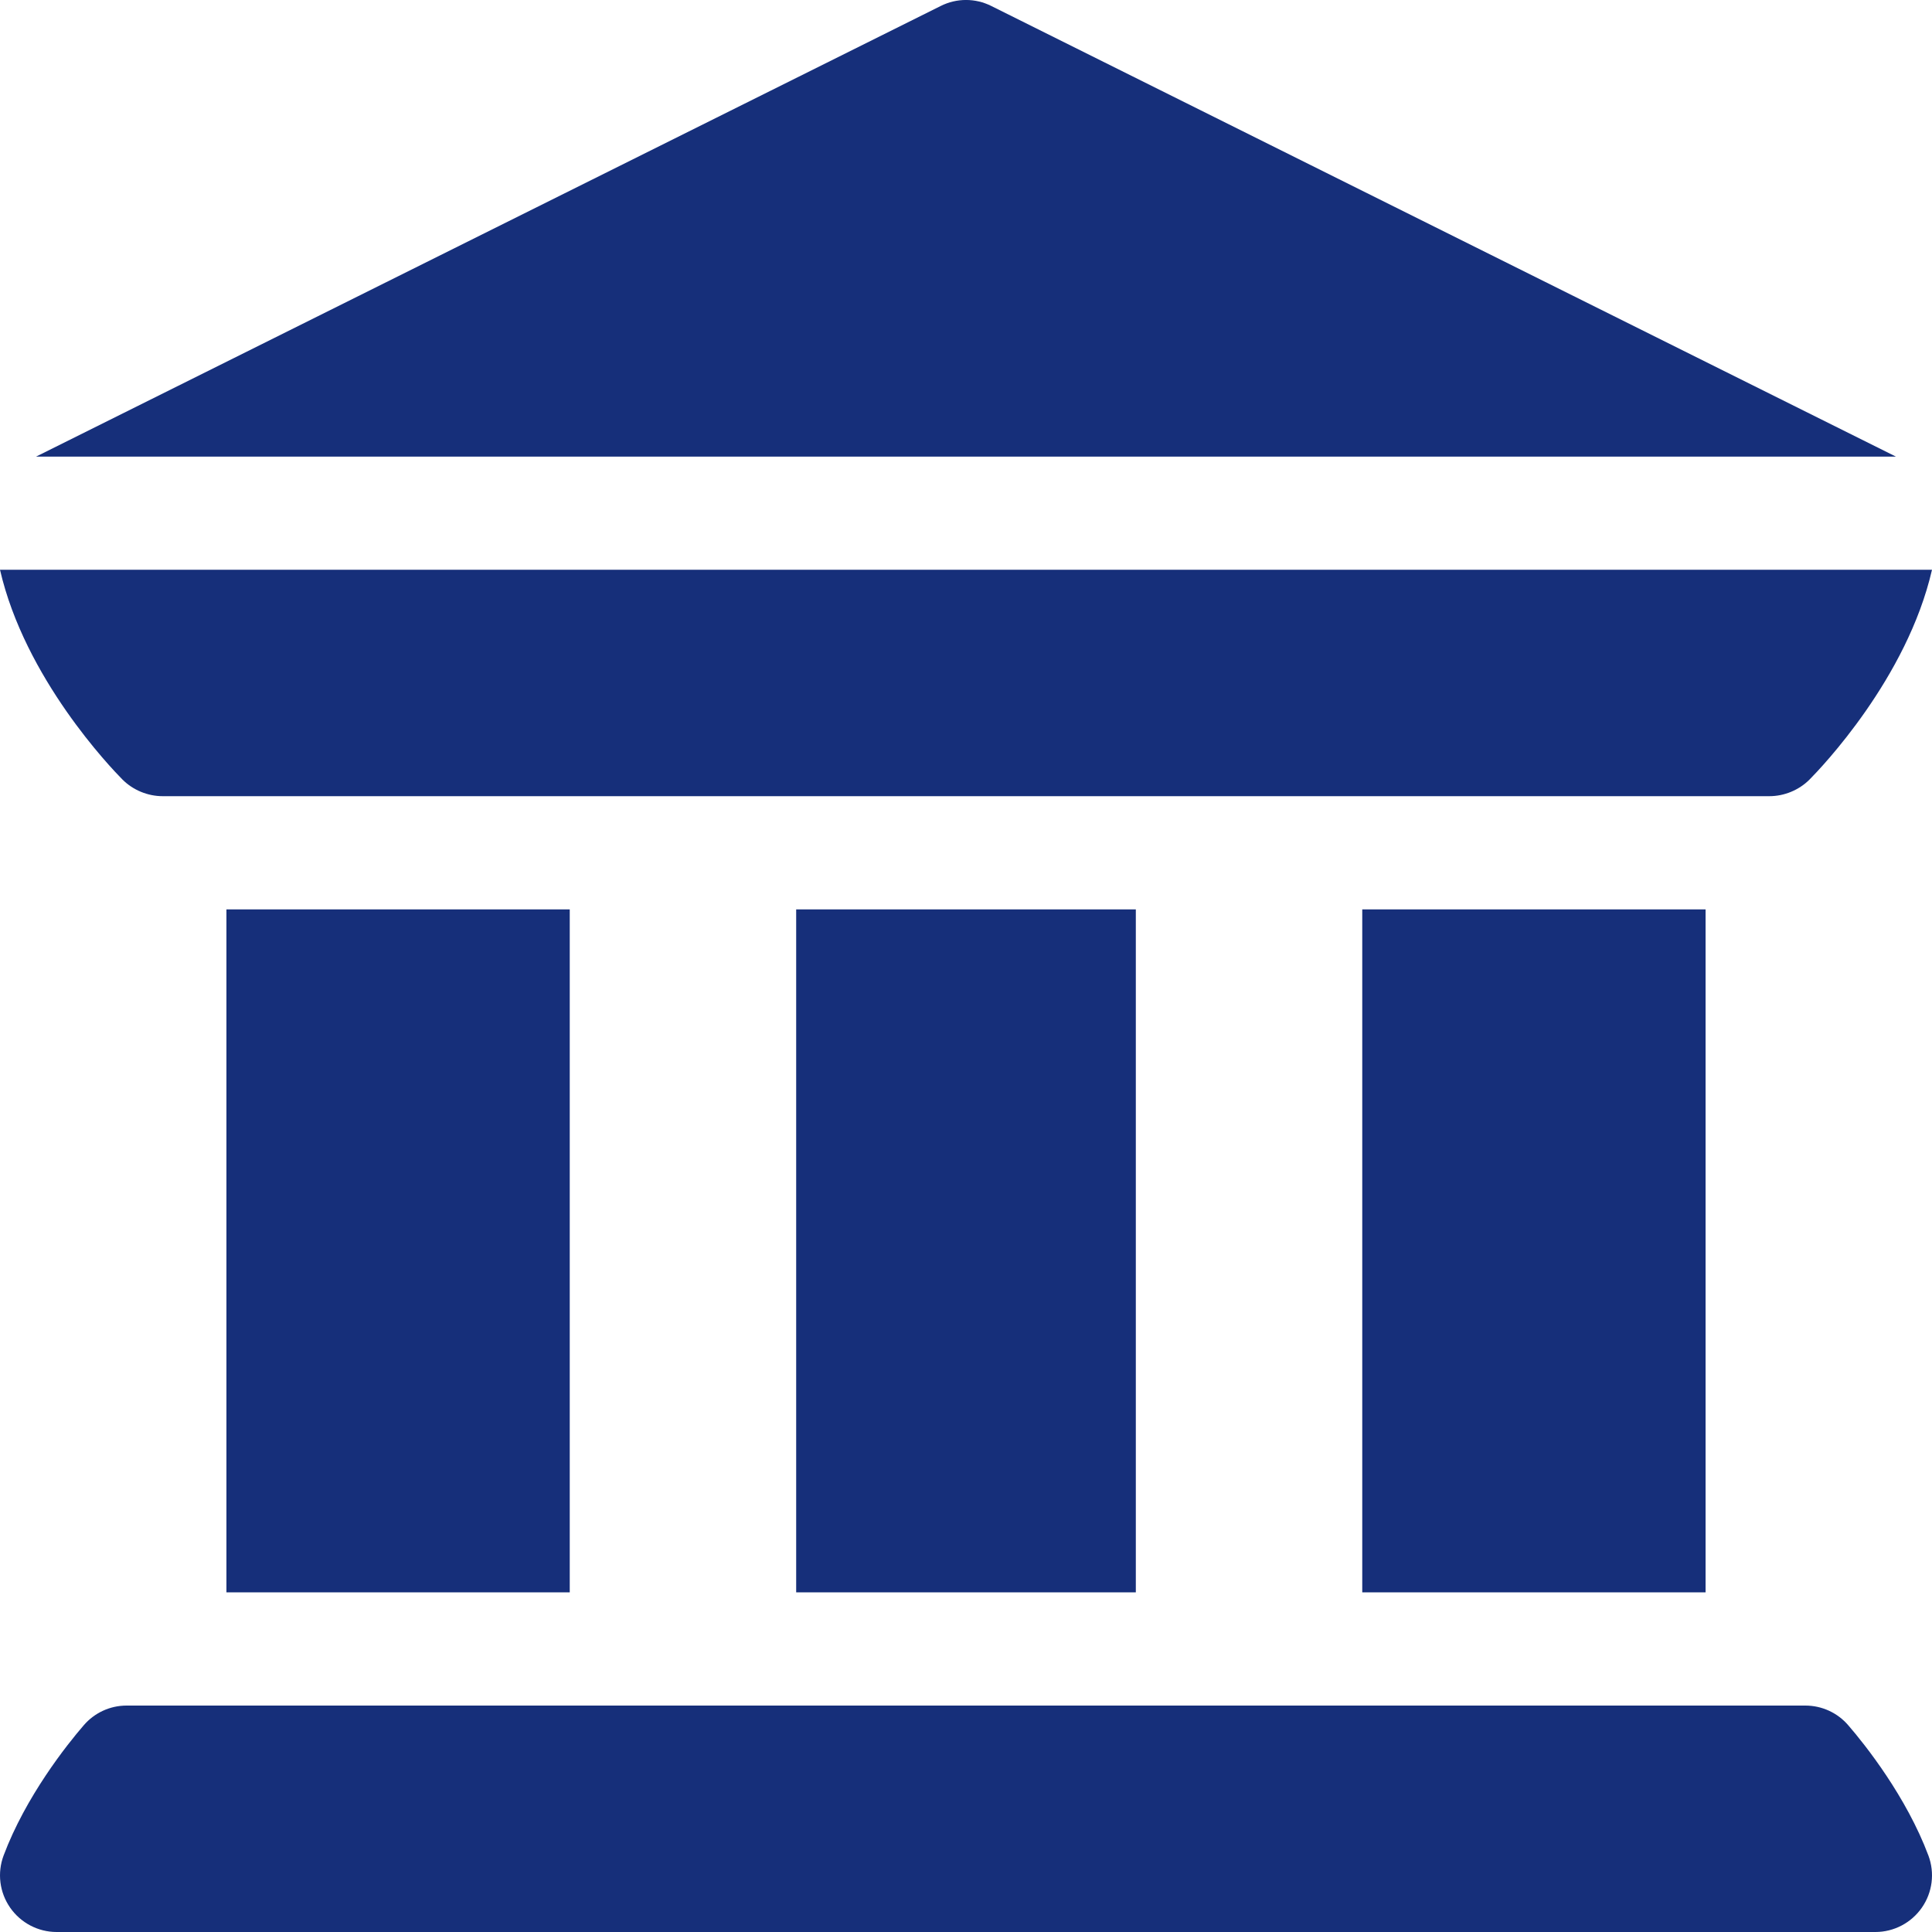 <svg width="20" height="20" viewBox="0 0 20 20" fill="none" xmlns="http://www.w3.org/2000/svg">
<path d="M0.105 19.748C0.214 19.905 0.394 20 0.586 20H19.414C19.606 20 19.786 19.905 19.895 19.748C20.005 19.59 20.03 19.389 19.963 19.209C19.734 18.598 19.308 18.062 19.134 17.861C19.023 17.731 18.861 17.656 18.689 17.656H1.31C1.139 17.656 0.977 17.731 0.866 17.861C0.692 18.062 0.266 18.598 0.037 19.209C-0.03 19.389 -0.005 19.59 0.105 19.748Z" fill="#162F7A"/>
<path d="M2.344 9.414H5.898V16.484H2.344V9.414Z" fill="#162F7A"/>
<path d="M8.242 9.414H11.758V16.484H8.242V9.414Z" fill="#162F7A"/>
<path d="M14.102 9.414H17.656V16.484H14.102V9.414Z" fill="#162F7A"/>
<path d="M1.268 8.07C1.378 8.18 1.531 8.242 1.683 8.242C1.683 8.242 1.683 8.242 1.683 8.242C1.683 8.242 1.683 8.242 1.683 8.242H18.317C18.317 8.242 18.317 8.242 18.317 8.242C18.317 8.242 18.317 8.242 18.317 8.242C18.469 8.242 18.622 8.18 18.732 8.07C18.851 7.95 19.742 7.022 20 5.898H0C0.258 7.022 1.149 7.95 1.268 8.07Z" fill="#162F7A"/>
<path d="M19.627 4.727L10.262 0.062C10.097 -0.021 9.903 -0.021 9.738 0.062L0.373 4.727H19.627Z" fill="#162F7A"/>
</svg>
